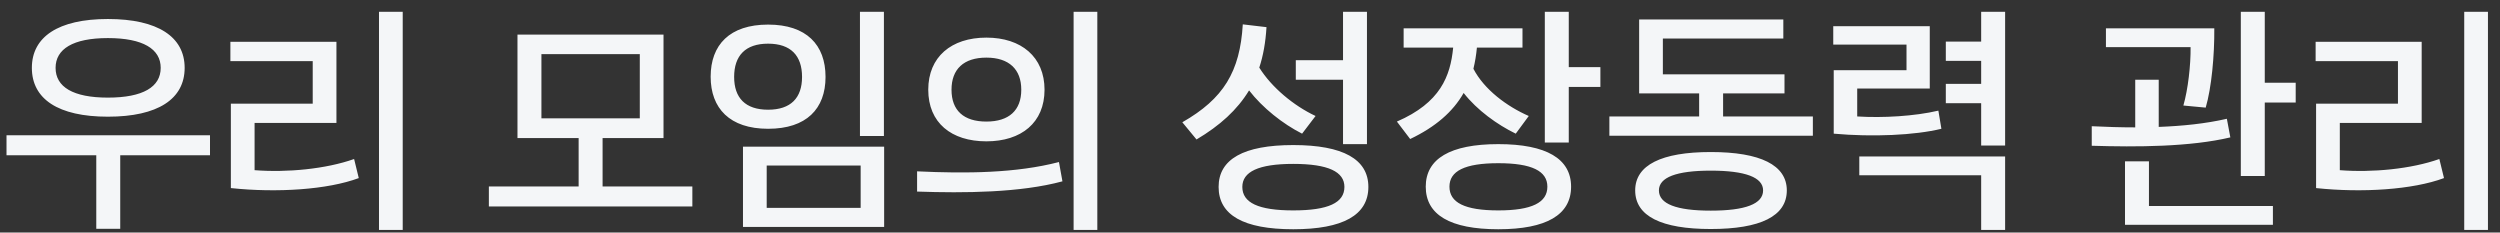 <svg width="172" height="16" viewBox="0 0 172 16" fill="none" xmlns="http://www.w3.org/2000/svg">
<rect x="0" y="0" width="172" height="16" fill="#333333" stroke="none"/>
<path d="M7.424 8.028C4 8.028 2.192 6.812 2.192 4.668C2.192 2.54 4 1.308 7.424 1.308C10.864 1.308 12.704 2.54 12.704 4.668C12.704 6.812 10.864 8.028 7.424 8.028ZM7.424 2.62C5.024 2.62 3.824 3.372 3.824 4.668C3.824 5.98 5.024 6.716 7.424 6.716C9.84 6.716 11.056 5.98 11.056 4.668C11.056 3.372 9.84 2.62 7.424 2.62ZM0.448 9.308H14.448V10.684H8.272V15.74H6.624V10.684H0.448V9.308ZM27.707 15.82H26.075V0.812H27.707V15.82ZM15.883 12.94V7.132H21.515V4.204H15.851V2.876H23.147V8.46H17.515V11.708C19.739 11.884 22.427 11.628 24.363 10.94L24.683 12.252C22.539 13.052 19.051 13.276 15.883 12.94ZM41.458 9.5V12.828H47.634V14.204H33.634V12.828H39.81V9.5H35.602V2.38H45.65V9.5H41.458ZM44.018 3.724H37.25V8.14H44.018V3.724ZM60.813 9.356H59.165V0.812H60.813V9.356ZM52.845 8.86C50.205 8.86 48.893 7.452 48.893 5.276C48.893 3.084 50.205 1.692 52.845 1.692C55.485 1.692 56.797 3.084 56.797 5.292C56.797 7.484 55.485 8.86 52.845 8.86ZM52.845 7.548C54.413 7.548 55.181 6.732 55.181 5.292C55.181 3.836 54.413 3.004 52.845 3.004C51.277 3.004 50.509 3.836 50.509 5.292C50.509 6.732 51.277 7.548 52.845 7.548ZM60.829 15.612H51.117V10.092H60.829V15.612ZM52.749 11.388V14.3H59.213V11.388H52.749ZM75.496 15.82H73.864V0.812H75.496V15.82ZM67.864 9.724C65.448 9.724 63.864 8.444 63.864 6.172C63.864 3.916 65.448 2.588 67.864 2.588C70.264 2.588 71.864 3.916 71.864 6.172C71.864 8.444 70.264 9.724 67.864 9.724ZM67.864 8.364C69.416 8.364 70.264 7.596 70.264 6.172C70.264 4.764 69.416 3.964 67.864 3.964C66.296 3.964 65.464 4.764 65.464 6.172C65.464 7.596 66.296 8.364 67.864 8.364ZM63.096 13.18V11.788C66.456 11.948 69.912 11.916 72.856 11.148L73.096 12.476C70.2 13.26 66.344 13.292 63.096 13.18ZM94.047 9.916H92.4V5.484H89.151V4.14H92.4V0.812H94.047V9.916ZM85.936 6.22C85.12 7.564 83.936 8.636 82.32 9.596L81.344 8.412C84.175 6.796 85.311 4.94 85.504 1.676L87.135 1.868C87.072 2.908 86.912 3.82 86.639 4.652C87.487 6.012 89.007 7.276 90.511 7.98L89.584 9.196C88.255 8.524 86.864 7.42 85.936 6.22ZM88.975 9.98C92.4 9.98 94.144 10.956 94.144 12.86C94.144 14.796 92.4 15.772 88.975 15.772C85.552 15.772 83.84 14.796 83.84 12.86C83.84 10.956 85.552 9.98 88.975 9.98ZM88.975 14.476C91.391 14.476 92.496 13.948 92.496 12.86C92.496 11.82 91.391 11.276 88.975 11.276C86.576 11.276 85.472 11.82 85.472 12.86C85.472 13.948 86.576 14.476 88.975 14.476ZM107.931 0.812V4.62H110.107V5.98H107.931V9.804H106.283V0.812H107.931ZM100.699 6.396C99.963 7.692 98.763 8.732 97.019 9.564L96.106 8.364C99.099 7.068 99.787 5.244 99.978 3.276H96.57V1.948H104.747V3.276H101.611C101.563 3.788 101.483 4.268 101.371 4.732C102.107 6.156 103.675 7.324 105.179 7.98L104.283 9.196C103.003 8.572 101.627 7.58 100.699 6.396ZM103.083 9.916C106.395 9.916 108.091 10.924 108.091 12.844C108.091 14.78 106.395 15.772 103.083 15.772C99.77 15.772 98.091 14.78 98.091 12.844C98.091 10.924 99.77 9.916 103.083 9.916ZM103.083 14.476C105.403 14.476 106.459 13.932 106.459 12.844C106.459 11.772 105.403 11.228 103.083 11.228C100.763 11.228 99.722 11.772 99.722 12.844C99.722 13.932 100.763 14.476 103.083 14.476ZM118.549 6.428V8.012H124.725V9.34H110.725V8.012H116.901V6.428H112.773V1.34H122.693V2.652H114.405V5.116H122.773V6.428H118.549ZM117.701 10.46C121.109 10.46 122.933 11.356 122.933 13.1C122.933 14.876 121.109 15.756 117.701 15.756C114.309 15.756 112.501 14.876 112.501 13.1C112.501 11.356 114.309 10.46 117.701 10.46ZM117.701 14.492C120.085 14.492 121.301 14.028 121.301 13.1C121.301 12.204 120.085 11.74 117.701 11.74C115.333 11.74 114.133 12.204 114.133 13.1C114.133 14.028 115.333 14.492 117.701 14.492ZM136.304 2.86V0.812H137.952V10.012H136.304V7.1H133.872V5.772H136.304V4.188H133.872V2.86H136.304ZM126.16 9.196V4.828H131.168V3.068H126.128V1.804H132.768V6.092H127.776V8.012C129.536 8.124 131.728 7.996 133.36 7.612L133.568 8.86C131.744 9.308 128.816 9.436 126.16 9.196ZM136.304 12.06H127.92V10.764H137.952V15.82H136.304V12.06ZM155.816 0.812V5.692H157.944V7.052H155.816V12.108H154.168V0.812H155.816ZM151.752 7.404L150.216 7.26C150.536 6.156 150.728 4.46 150.712 3.244H144.888V1.948H152.344C152.36 3.82 152.152 6.044 151.752 7.404ZM153.208 8.172L153.448 9.452C150.68 10.108 147 10.124 143.912 10.028V8.684C144.904 8.732 145.912 8.764 146.904 8.764V5.484H148.52V8.732C150.168 8.668 151.752 8.508 153.208 8.172ZM146.2 11.1H147.848V14.172H156.376V15.468H146.2V11.1ZM171.171 15.82H169.539V0.812H171.171V15.82ZM159.347 12.94V7.132H164.979V4.204H159.315V2.876H166.611V8.46H160.979V11.708C163.203 11.884 165.891 11.628 167.827 10.94L168.147 12.252C166.003 13.052 162.515 13.276 159.347 12.94Z" fill="#F4F6F8"/>
</svg>
